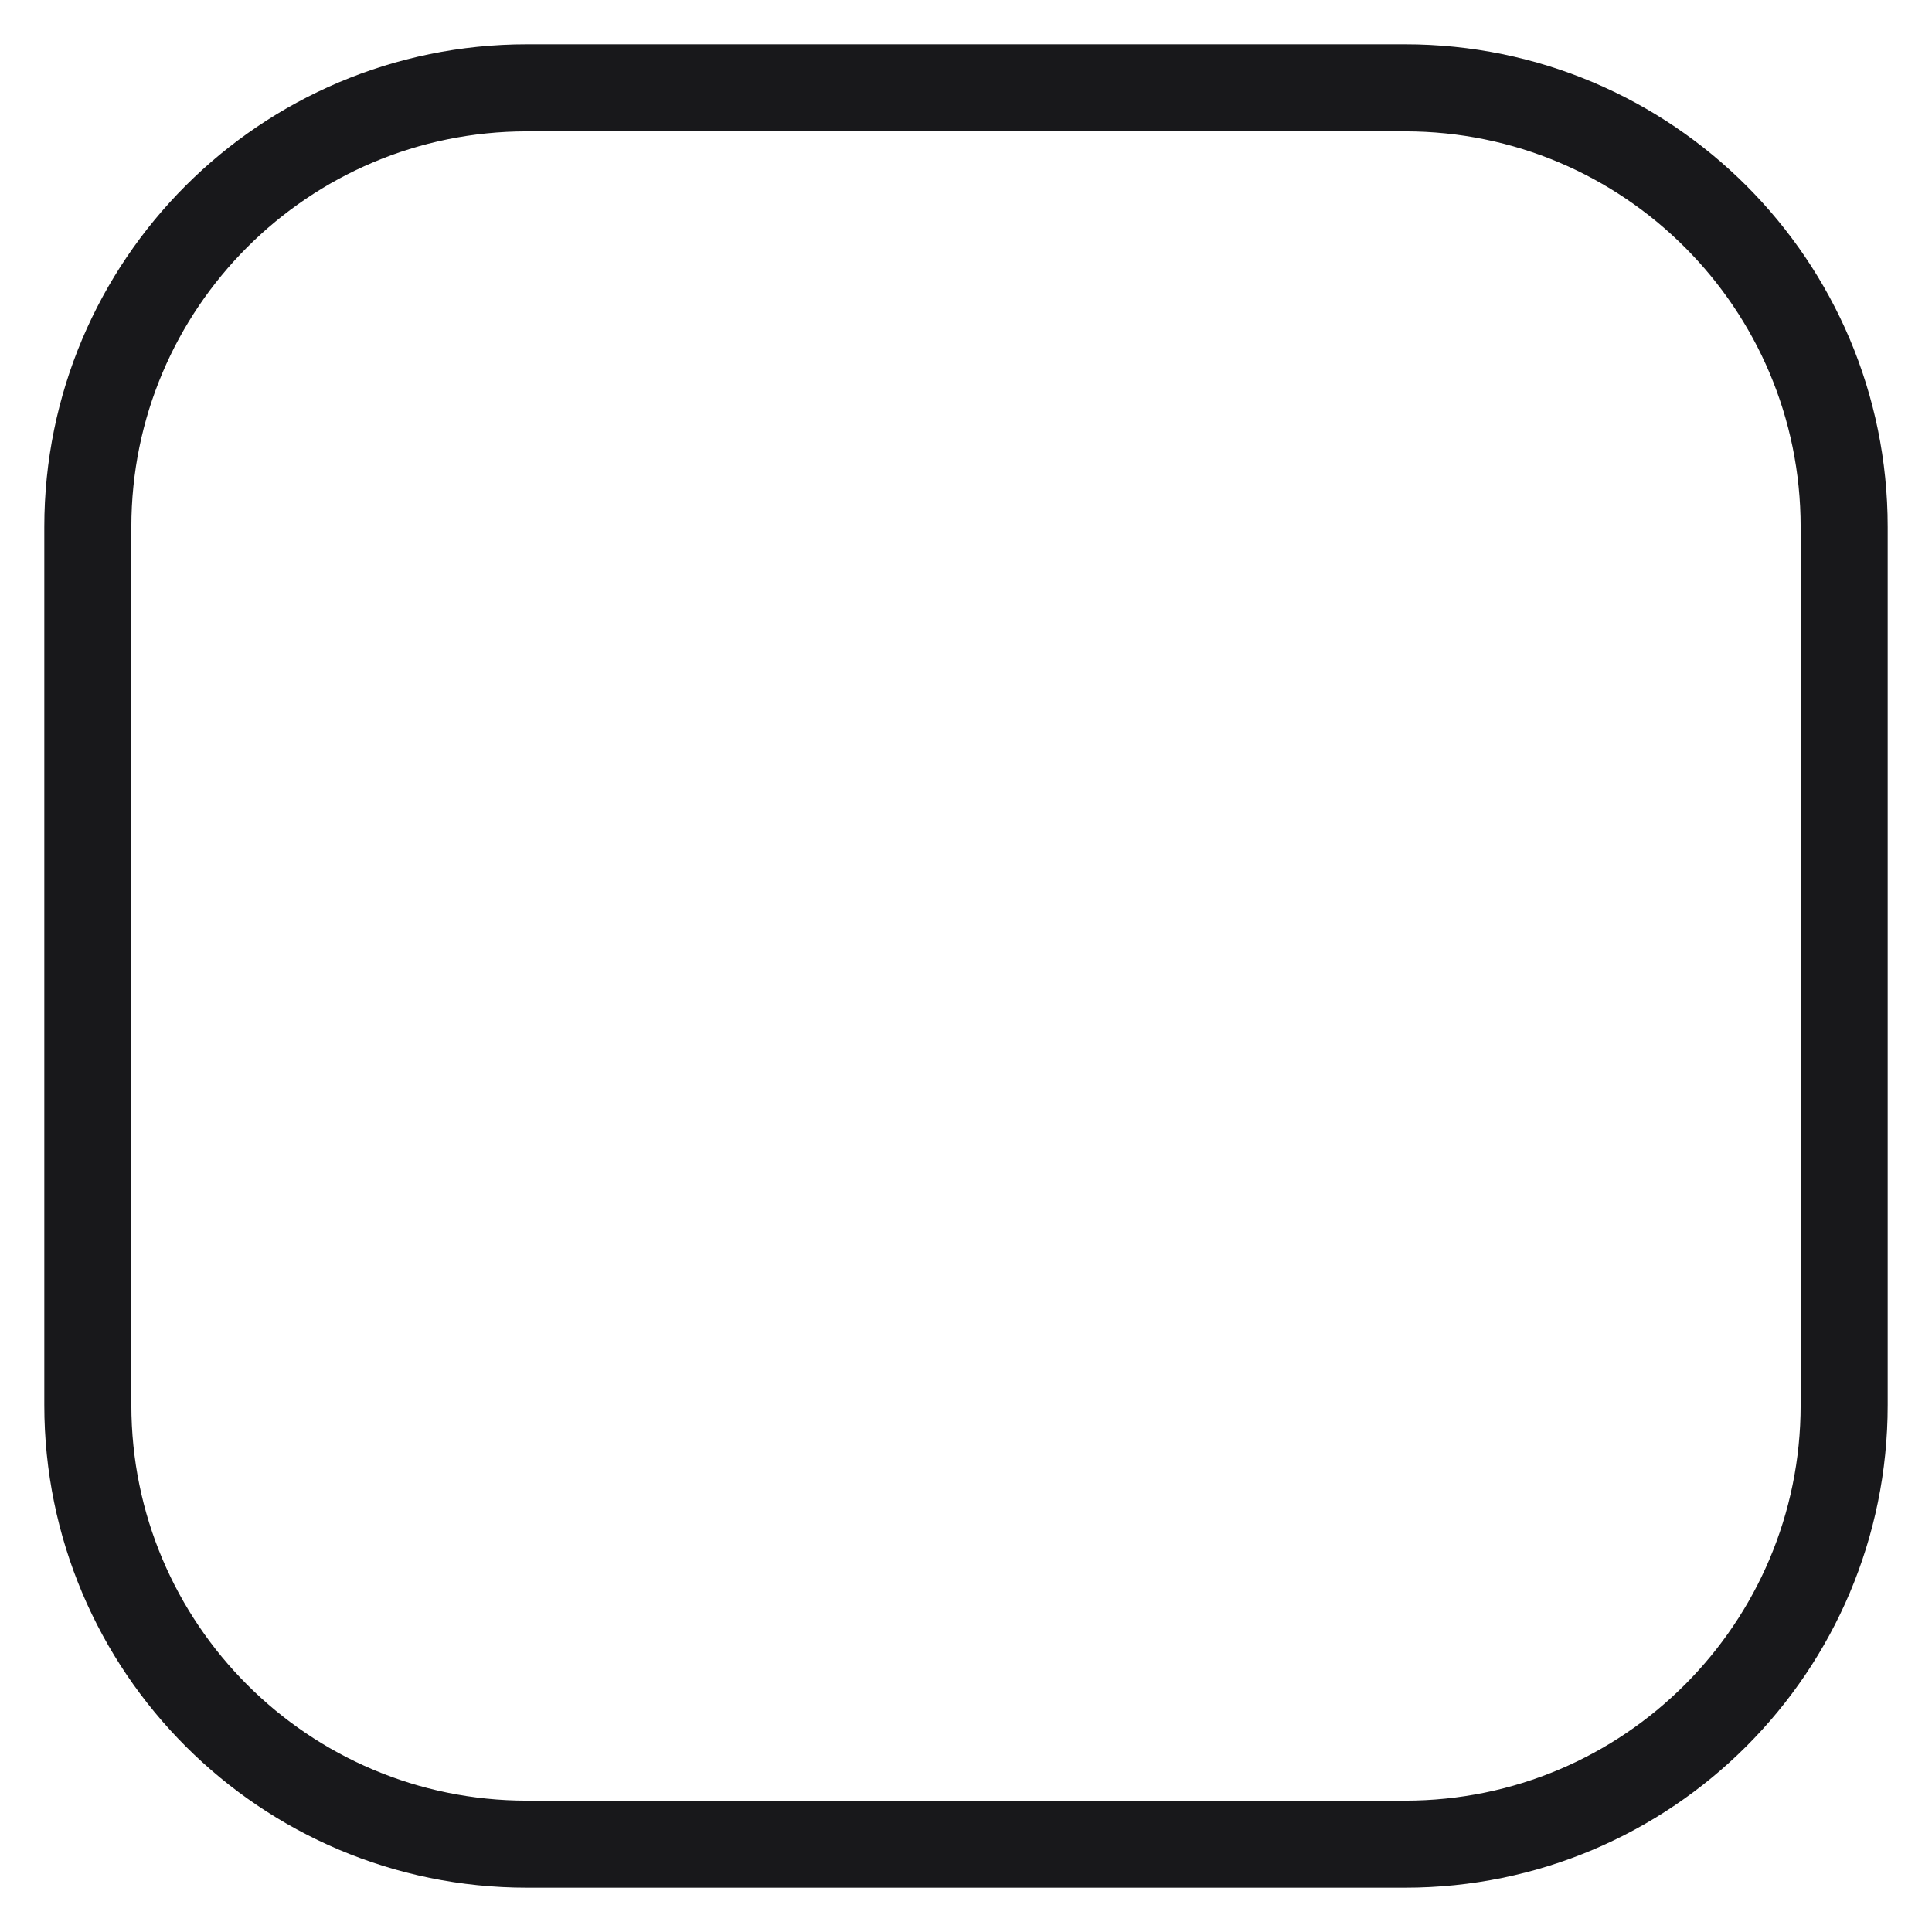 <svg width="37" height="37" viewBox="0 0 37 37" fill="none" xmlns="http://www.w3.org/2000/svg">
<path d="M26.909 1.682H10.091C5.447 1.682 1.682 5.447 1.682 10.091V26.909C1.682 31.553 5.447 35.318 10.091 35.318H26.909C31.553 35.318 35.318 31.553 35.318 26.909V10.091C35.318 5.447 31.553 1.682 26.909 1.682Z" stroke="#18181B" stroke-width="1.667" stroke-linecap="round" stroke-linejoin="round"/>
</svg>
